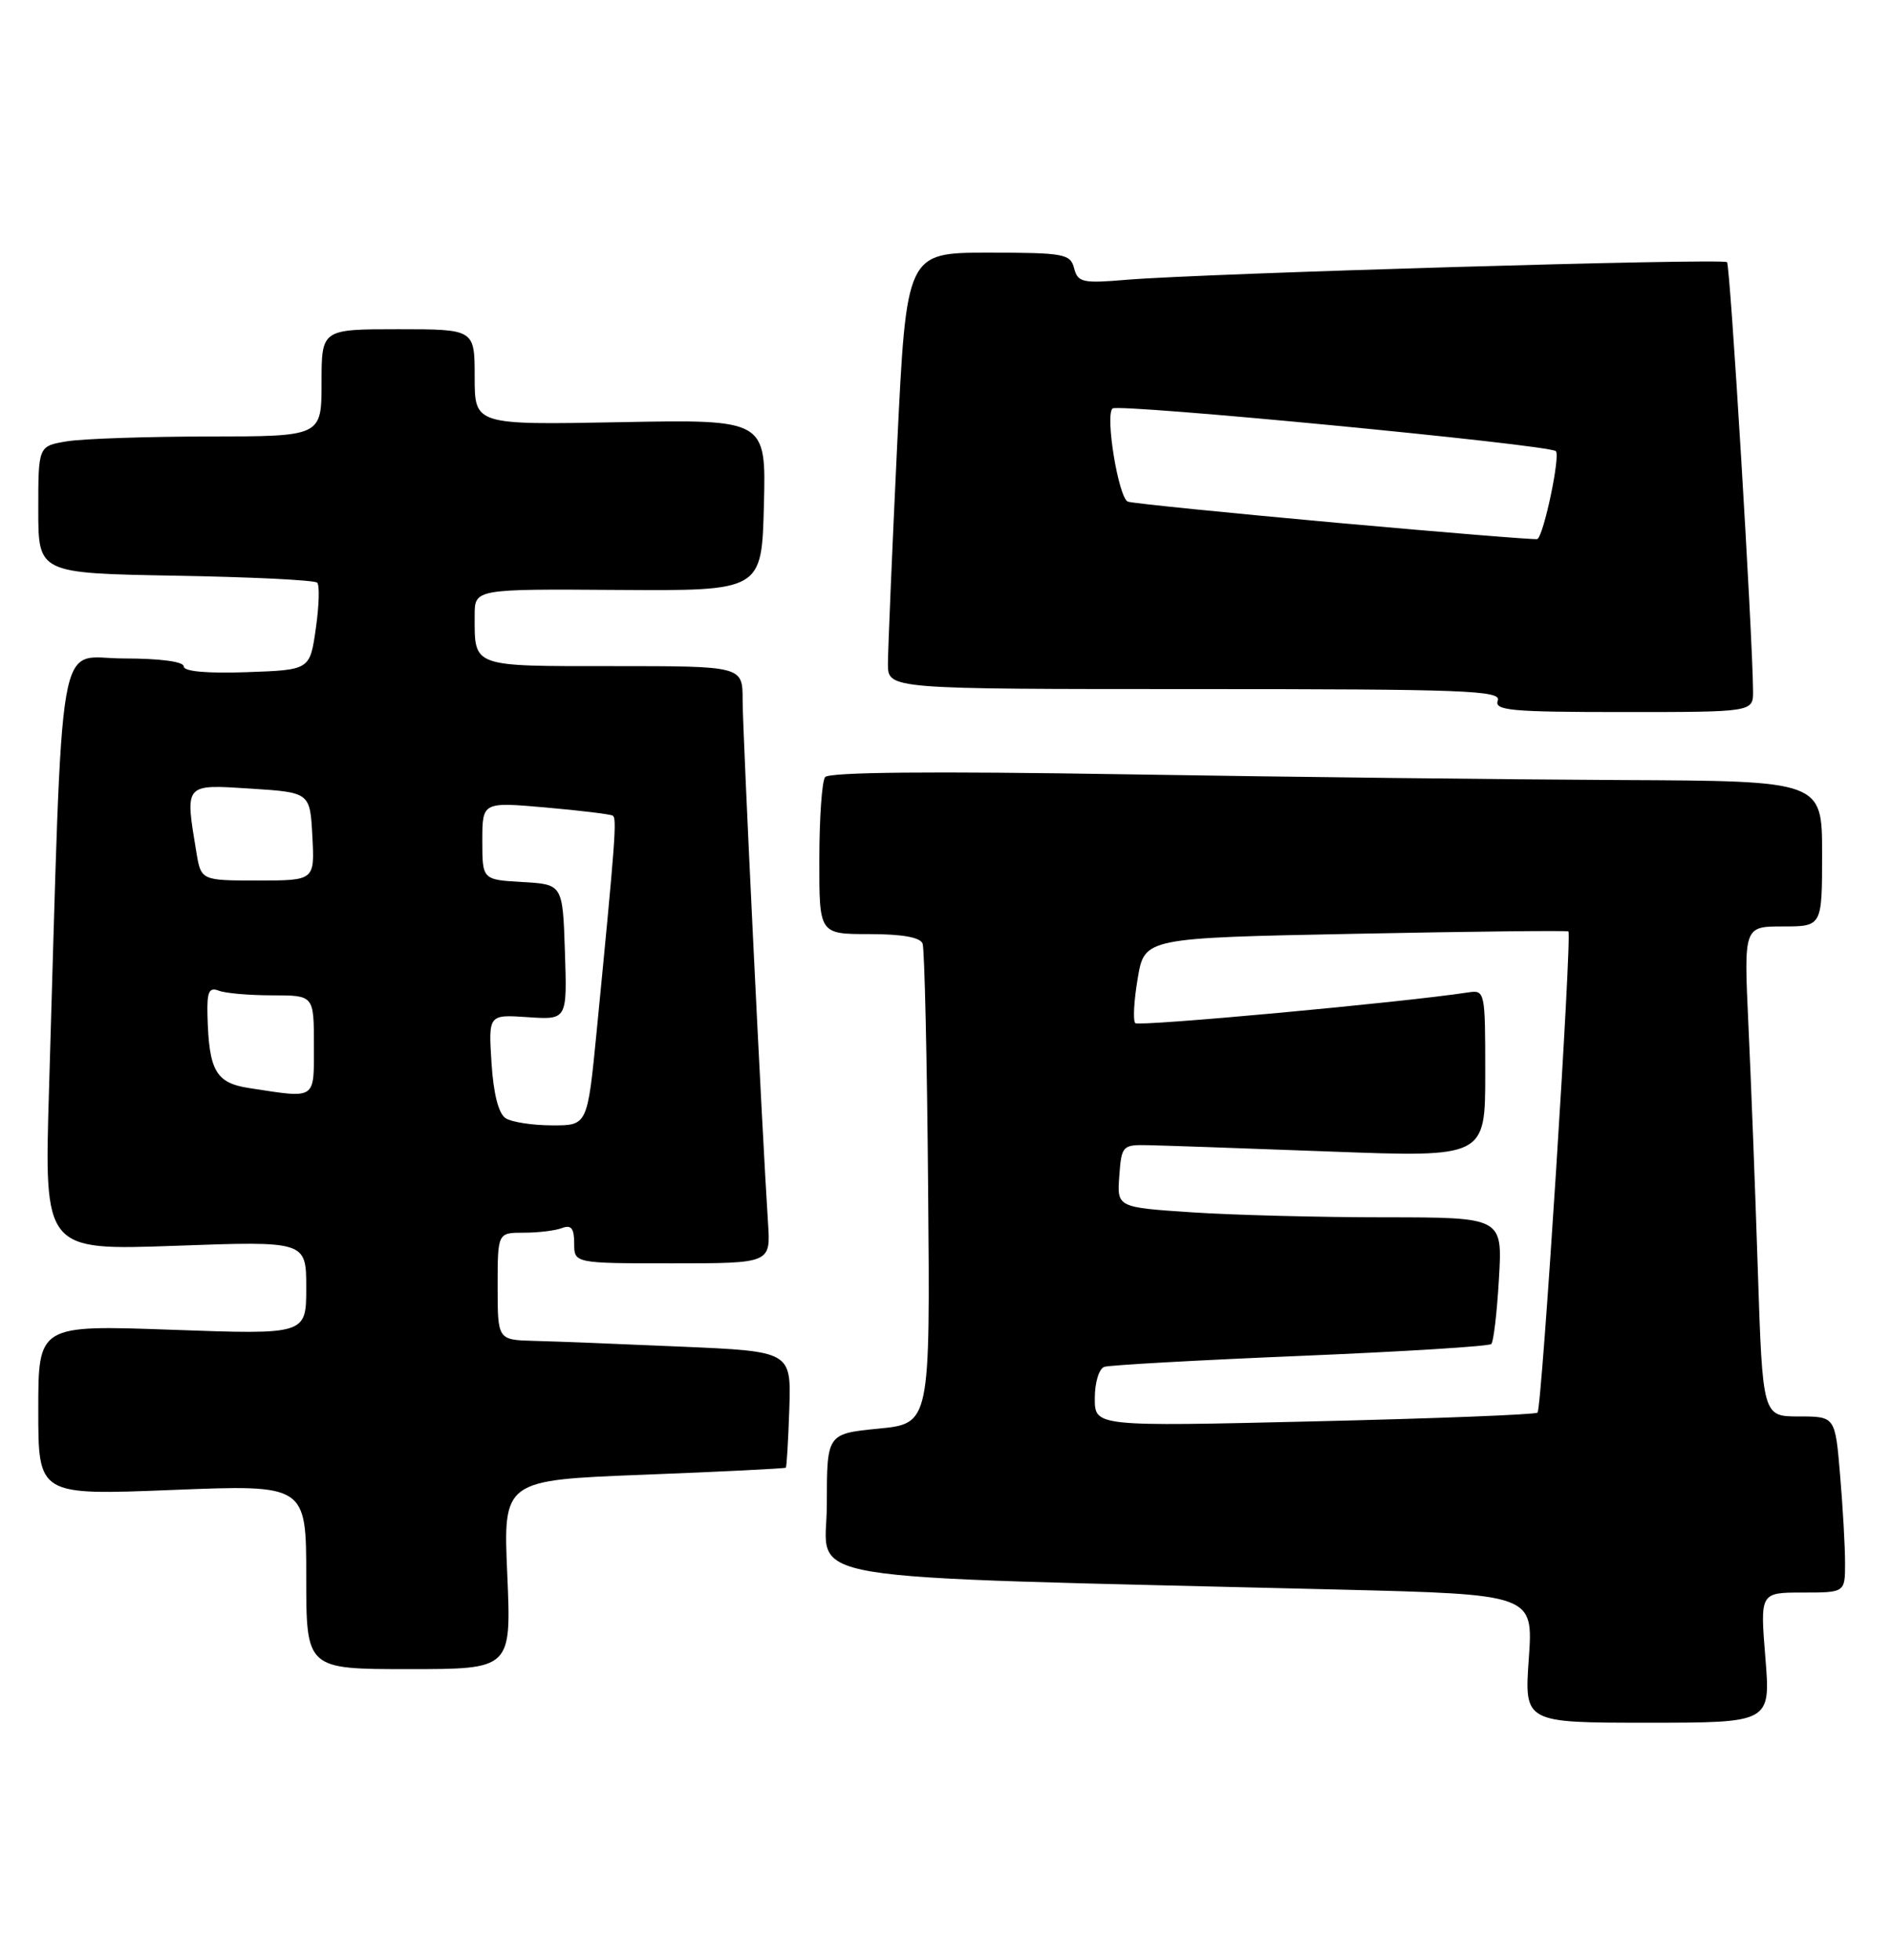 <?xml version="1.0" encoding="UTF-8" standalone="no"?>
<!DOCTYPE svg PUBLIC "-//W3C//DTD SVG 1.1//EN" "http://www.w3.org/Graphics/SVG/1.1/DTD/svg11.dtd" >
<svg xmlns="http://www.w3.org/2000/svg" xmlns:xlink="http://www.w3.org/1999/xlink" version="1.1" viewBox="0 0 247 256">
 <g >
 <path fill="currentColor"
d=" M 230.59 216.50 C 229.90 208.00 229.90 208.00 235.45 208.00 C 241.00 208.00 241.00 208.00 241.00 204.15 C 241.00 202.03 240.71 196.86 240.35 192.65 C 239.71 185.00 239.71 185.00 234.97 185.00 C 230.23 185.00 230.23 185.00 229.60 165.75 C 229.26 155.16 228.70 140.76 228.37 133.75 C 227.78 121.00 227.78 121.00 232.89 121.00 C 238.00 121.00 238.00 121.00 238.00 111.50 C 238.00 102.00 238.00 102.00 211.75 101.88 C 197.31 101.81 168.18 101.48 147.00 101.13 C 121.76 100.72 108.25 100.84 107.77 101.50 C 107.36 102.05 107.02 106.89 107.02 112.25 C 107.00 122.00 107.00 122.00 113.53 122.00 C 117.85 122.00 120.22 122.42 120.51 123.25 C 120.76 123.94 121.09 138.32 121.23 155.21 C 121.50 185.93 121.50 185.93 114.75 186.59 C 108.00 187.26 108.00 187.26 108.00 196.51 C 108.00 206.88 101.45 205.79 174.89 207.61 C 200.28 208.24 200.28 208.24 199.69 216.62 C 199.10 225.00 199.10 225.00 215.19 225.00 C 231.28 225.00 231.28 225.00 230.59 216.50 Z  M 66.26 205.66 C 65.72 193.32 65.72 193.32 84.08 192.61 C 94.18 192.22 102.53 191.80 102.64 191.69 C 102.76 191.58 102.96 188.11 103.10 183.99 C 103.34 176.50 103.34 176.50 88.92 175.88 C 80.99 175.53 72.36 175.19 69.75 175.13 C 65.00 175.00 65.00 175.00 65.00 168.00 C 65.00 161.00 65.00 161.00 68.42 161.00 C 70.30 161.00 72.55 160.73 73.42 160.39 C 74.61 159.94 75.00 160.43 75.00 162.39 C 75.00 165.00 75.00 165.00 87.83 165.00 C 100.66 165.00 100.66 165.00 100.32 159.75 C 99.55 148.05 97.00 95.55 97.00 91.43 C 97.00 87.00 97.00 87.00 80.11 87.00 C 61.46 87.00 62.00 87.20 62.00 80.38 C 62.00 76.92 62.00 76.92 80.75 77.05 C 99.50 77.17 99.50 77.17 99.78 65.98 C 100.07 54.78 100.07 54.78 81.03 55.14 C 62.00 55.50 62.00 55.50 62.00 49.25 C 62.00 43.00 62.00 43.00 52.00 43.00 C 42.00 43.00 42.00 43.00 42.00 50.00 C 42.00 57.00 42.00 57.00 27.25 57.01 C 19.14 57.02 10.81 57.30 8.75 57.64 C 5.00 58.26 5.00 58.26 5.00 66.57 C 5.00 74.87 5.00 74.87 22.92 75.19 C 32.77 75.36 41.11 75.77 41.43 76.10 C 41.76 76.43 41.68 79.13 41.25 82.10 C 40.48 87.50 40.48 87.50 32.24 87.79 C 27.01 87.97 24.00 87.70 24.00 87.04 C 24.00 86.41 20.91 86.00 16.12 86.00 C 7.29 86.00 8.26 80.36 6.40 142.41 C 5.77 163.32 5.77 163.32 22.88 162.71 C 40.00 162.09 40.00 162.09 40.00 168.20 C 40.00 174.31 40.00 174.31 22.50 173.68 C 5.00 173.05 5.00 173.05 5.00 184.17 C 5.00 195.30 5.00 195.30 22.50 194.60 C 40.00 193.90 40.00 193.90 40.00 205.95 C 40.00 218.00 40.00 218.00 53.39 218.00 C 66.79 218.00 66.79 218.00 66.26 205.66 Z  M 228.98 90.25 C 228.92 82.78 226.00 34.66 225.58 34.24 C 225.04 33.71 157.32 35.70 147.17 36.54 C 141.40 37.03 140.78 36.89 140.30 35.04 C 139.81 33.15 138.99 33.00 129.08 33.00 C 118.40 33.00 118.40 33.00 117.18 58.25 C 116.52 72.14 115.98 84.96 115.98 86.75 C 116.00 90.00 116.00 90.00 156.11 90.00 C 191.35 90.00 196.14 90.18 195.64 91.50 C 195.14 92.80 197.36 93.00 212.03 93.00 C 229.00 93.00 229.00 93.00 228.98 90.25 Z  M 143.00 182.63 C 143.00 180.56 143.55 178.75 144.25 178.52 C 144.94 178.29 156.47 177.65 169.88 177.09 C 183.29 176.53 194.50 175.84 194.79 175.54 C 195.09 175.24 195.54 171.40 195.79 167.00 C 196.26 159.00 196.26 159.00 180.88 158.99 C 172.42 158.99 161.09 158.70 155.70 158.34 C 145.90 157.69 145.90 157.69 146.20 153.60 C 146.49 149.62 146.61 149.50 150.00 149.57 C 151.93 149.61 162.61 149.98 173.75 150.40 C 194.00 151.16 194.00 151.16 194.00 140.22 C 194.00 129.44 193.97 129.28 191.75 129.62 C 183.27 130.92 148.77 134.10 148.29 133.63 C 147.97 133.31 148.11 130.67 148.61 127.77 C 149.50 122.50 149.50 122.50 177.00 121.96 C 192.12 121.66 204.66 121.52 204.86 121.65 C 205.36 121.98 201.40 183.94 200.83 184.50 C 200.58 184.76 187.46 185.27 171.68 185.64 C 143.00 186.32 143.00 186.32 143.00 182.63 Z  M 66.05 146.05 C 65.12 145.46 64.46 142.89 64.20 138.82 C 63.80 132.50 63.80 132.50 68.94 132.85 C 74.08 133.20 74.08 133.20 73.79 124.35 C 73.50 115.50 73.50 115.50 68.25 115.20 C 63.00 114.90 63.00 114.90 63.00 109.82 C 63.00 104.74 63.00 104.74 71.24 105.46 C 75.77 105.86 79.73 106.34 80.04 106.53 C 80.59 106.87 80.39 109.60 77.93 134.75 C 76.73 147.00 76.73 147.00 72.12 146.98 C 69.58 146.98 66.85 146.56 66.05 146.05 Z  M 32.54 142.11 C 28.19 141.44 27.29 139.87 27.10 132.64 C 27.02 129.51 27.30 128.90 28.58 129.39 C 29.45 129.73 32.60 130.00 35.58 130.00 C 41.00 130.00 41.00 130.00 41.00 136.50 C 41.00 143.74 41.41 143.47 32.54 142.11 Z  M 25.64 111.25 C 24.16 102.29 24.03 102.44 32.75 103.00 C 40.50 103.50 40.50 103.50 40.80 109.25 C 41.10 115.00 41.10 115.00 33.68 115.00 C 26.26 115.00 26.26 115.00 25.64 111.25 Z  M 174.50 68.27 C 160.20 66.97 147.97 65.74 147.33 65.52 C 146.12 65.11 144.33 54.34 145.31 53.35 C 146.00 52.67 202.23 58.07 203.22 58.92 C 203.84 59.46 201.67 69.85 200.81 70.41 C 200.64 70.52 188.80 69.56 174.50 68.27 Z "/>
</g>
</svg>